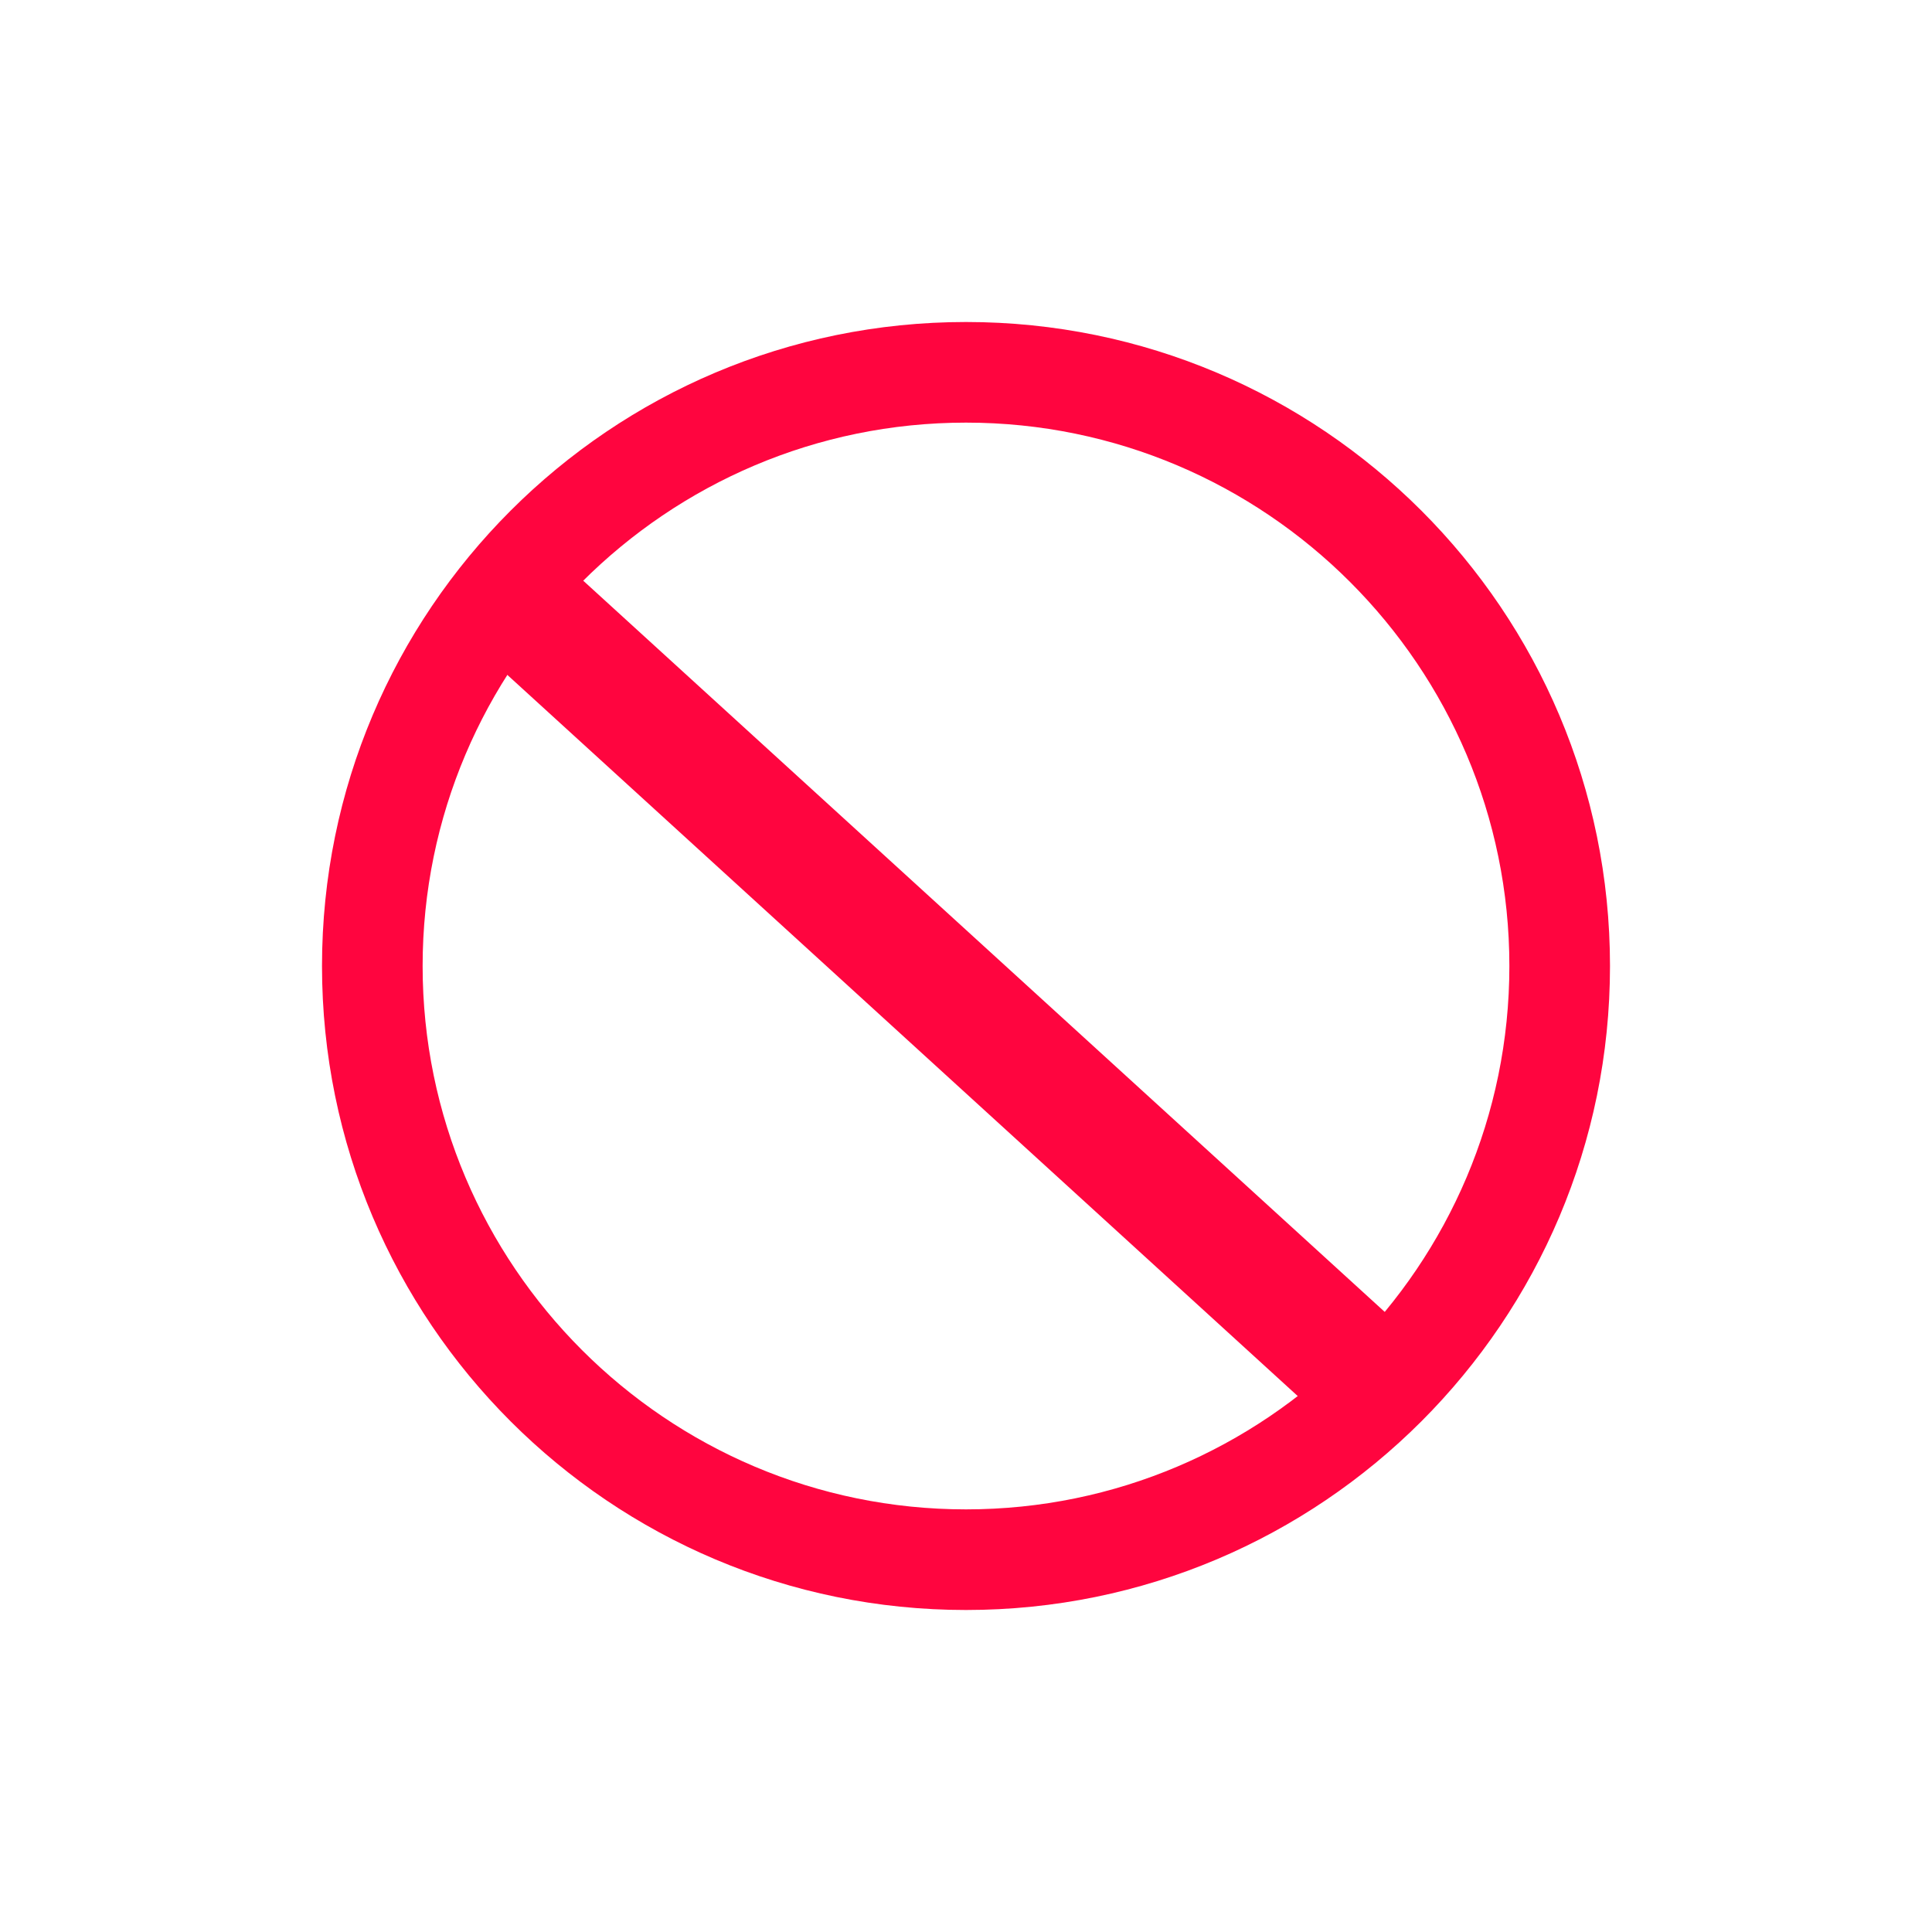 <svg width="24" height="24" viewBox="0 0 24 24" fill="none" xmlns="http://www.w3.org/2000/svg">
<path fill-rule="evenodd" clip-rule="evenodd" d="M4 12C4 7.582 7.582 4 12 4C16.418 4 20 7.582 20 12C20 16.418 16.418 20 12 20C7.582 20 4 16.418 4 12ZM5.25 12C5.25 15.722 8.278 18.75 12 18.75C15.722 18.75 18.75 15.722 18.75 12C18.75 8.278 15.722 5.25 12 5.25C8.278 5.25 5.25 8.278 5.25 12Z" fill="#FF053F"/>
<path d="M6 8.108L7.011 7L17.754 16.801L16.743 17.91L6 8.108Z" fill="#FF053F"/>
</svg>

